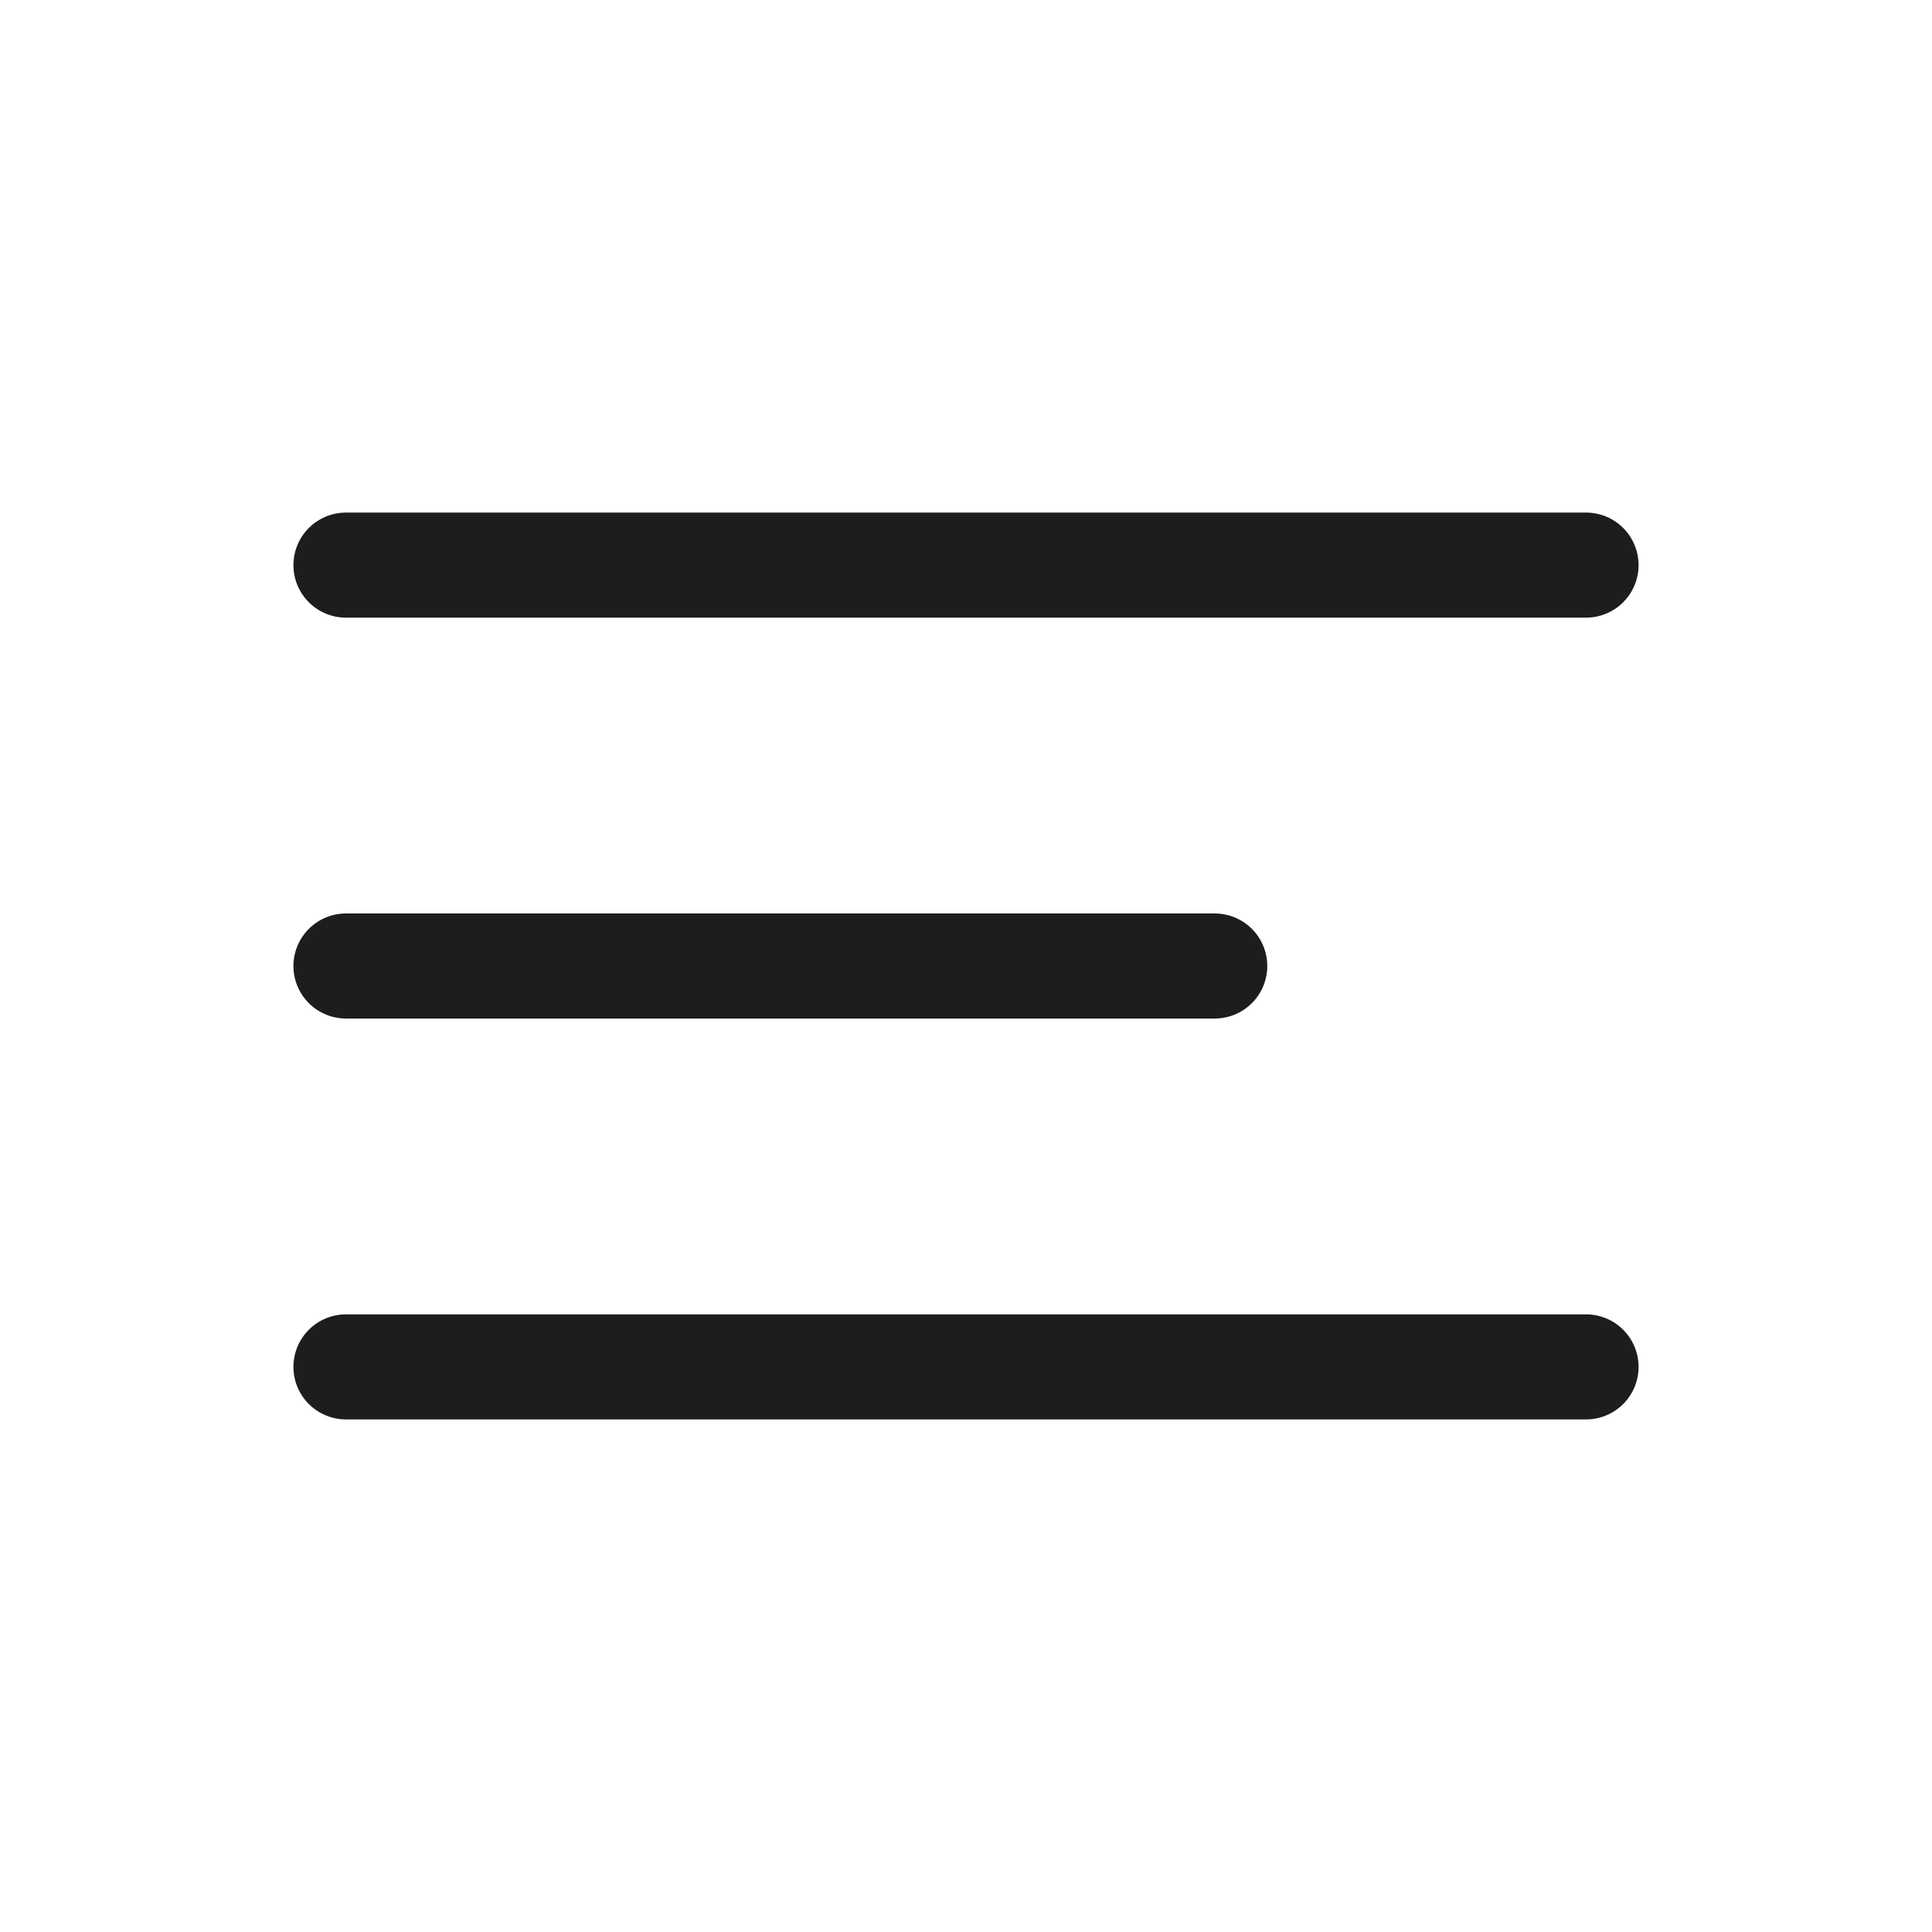 <svg id="Capa_1" data-name="Capa 1" xmlns="http://www.w3.org/2000/svg" viewBox="0 0 32 32"><line x1="5.73" y1="9.36" x2="26.27" y2="9.36" fill="none" stroke="#1d1d1b" stroke-linecap="round" stroke-linejoin="round" stroke-width="1.74"/><line x1="5.73" y1="22.64" x2="26.27" y2="22.64" fill="none" stroke="#1d1d1b" stroke-linecap="round" stroke-linejoin="round" stroke-width="1.74"/><line x1="5.73" y1="16" x2="20.12" y2="16" fill="none" stroke="#1d1d1b" stroke-linecap="round" stroke-linejoin="round" stroke-width="1.74"/></svg>